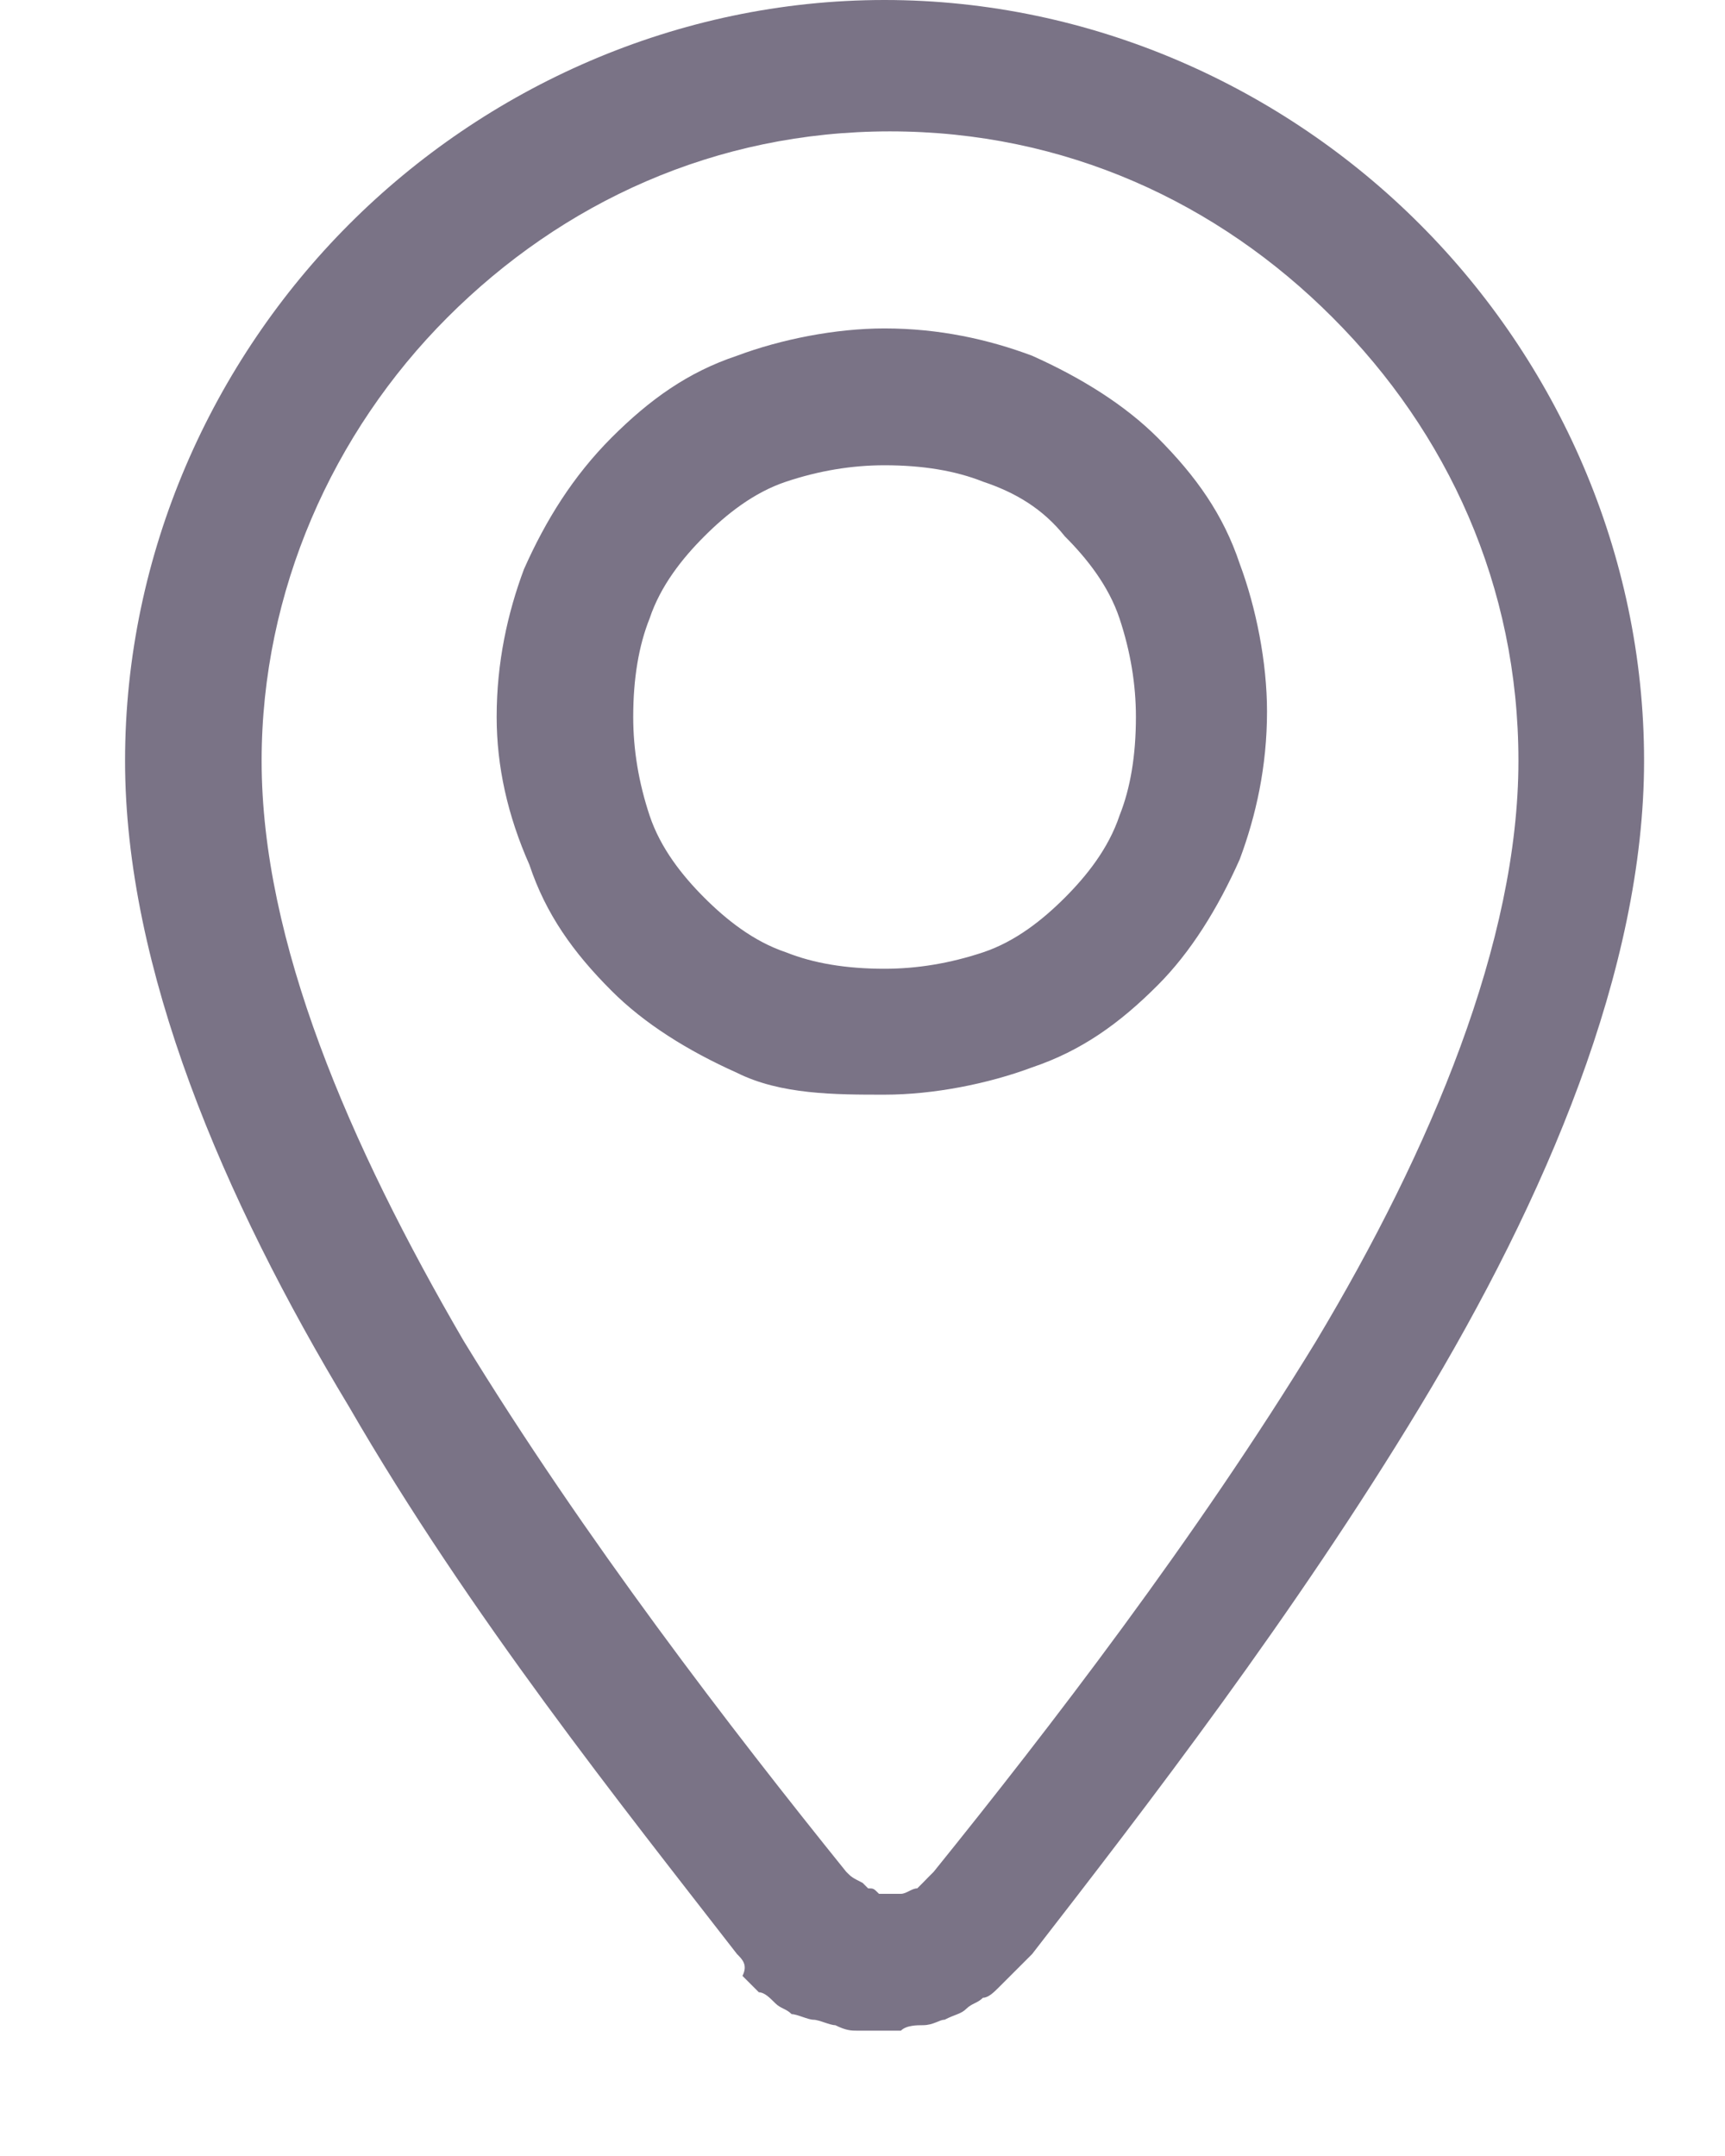 <svg width="12" height="15" viewBox="0 0 12 15" fill="none" xmlns="http://www.w3.org/2000/svg">
<g opacity="0.6">
<path d="M5.127 13.595C4.329 12.566 3.264 11.234 2.428 9.787C1.554 8.339 0.87 6.74 0.87 5.293C0.87 3.846 1.478 2.513 2.428 1.561C3.378 0.609 4.709 0 6.153 0C7.598 0 8.928 0.609 9.878 1.561C10.829 2.513 11.437 3.846 11.437 5.293C11.437 6.74 10.753 8.339 9.878 9.787C9.004 11.234 7.978 12.566 7.18 13.595C7.142 13.633 7.104 13.671 7.066 13.709C7.028 13.747 6.99 13.785 6.952 13.823C6.914 13.861 6.876 13.899 6.838 13.899C6.8 13.937 6.762 13.937 6.723 13.975C6.685 14.013 6.647 14.013 6.571 14.052C6.533 14.052 6.495 14.09 6.419 14.09C6.381 14.09 6.305 14.09 6.267 14.128C6.229 14.128 6.153 14.128 6.115 14.128C6.077 14.128 6.039 14.128 5.963 14.128C5.925 14.128 5.887 14.128 5.811 14.09C5.773 14.09 5.697 14.052 5.659 14.052C5.621 14.052 5.545 14.013 5.507 14.013C5.469 13.975 5.431 13.975 5.393 13.937C5.355 13.899 5.317 13.861 5.279 13.861C5.241 13.823 5.203 13.785 5.165 13.747C5.203 13.671 5.165 13.633 5.127 13.595ZM3.226 9.33C4.063 10.7 5.089 12.033 5.887 13.023C5.925 13.061 5.925 13.061 6.001 13.1L6.039 13.138C6.077 13.138 6.077 13.138 6.115 13.176H6.153H6.191H6.229H6.267C6.305 13.176 6.343 13.138 6.381 13.138L6.419 13.1L6.457 13.061L6.495 13.023C7.294 12.033 8.32 10.7 9.156 9.33C9.954 7.997 10.563 6.55 10.563 5.293C10.563 4.075 10.069 3.008 9.27 2.209C8.472 1.409 7.408 0.914 6.191 0.914C4.975 0.914 3.911 1.409 3.112 2.209C2.314 3.008 1.82 4.113 1.82 5.293C1.82 6.55 2.428 7.959 3.226 9.33ZM6.153 2.285C6.533 2.285 6.876 2.361 7.18 2.475C7.522 2.628 7.826 2.818 8.054 3.046C8.32 3.313 8.51 3.58 8.624 3.922C8.738 4.227 8.814 4.608 8.814 4.95C8.814 5.331 8.738 5.674 8.624 5.979C8.472 6.321 8.282 6.626 8.054 6.854C7.788 7.121 7.522 7.311 7.18 7.426C6.876 7.54 6.495 7.616 6.153 7.616C5.811 7.616 5.431 7.616 5.127 7.464C4.785 7.311 4.481 7.121 4.253 6.892C3.987 6.626 3.797 6.359 3.683 6.017C3.531 5.674 3.455 5.331 3.455 4.988C3.455 4.608 3.531 4.265 3.645 3.96C3.797 3.618 3.987 3.313 4.253 3.046C4.519 2.78 4.785 2.589 5.127 2.475C5.431 2.361 5.811 2.285 6.153 2.285ZM6.838 3.351C6.647 3.275 6.419 3.237 6.153 3.237C5.925 3.237 5.697 3.275 5.469 3.351C5.241 3.427 5.051 3.58 4.899 3.732C4.747 3.884 4.595 4.075 4.519 4.303C4.443 4.493 4.405 4.722 4.405 4.988C4.405 5.217 4.443 5.445 4.519 5.674C4.595 5.902 4.747 6.093 4.899 6.245C5.051 6.397 5.241 6.55 5.469 6.626C5.659 6.702 5.887 6.74 6.153 6.74C6.381 6.74 6.609 6.702 6.838 6.626C7.066 6.55 7.256 6.397 7.408 6.245C7.56 6.093 7.712 5.902 7.788 5.674C7.864 5.484 7.902 5.255 7.902 4.988C7.902 4.76 7.864 4.532 7.788 4.303C7.712 4.075 7.56 3.884 7.408 3.732C7.256 3.541 7.066 3.427 6.838 3.351Z" fill="#211536"/>
</g>
</svg>
